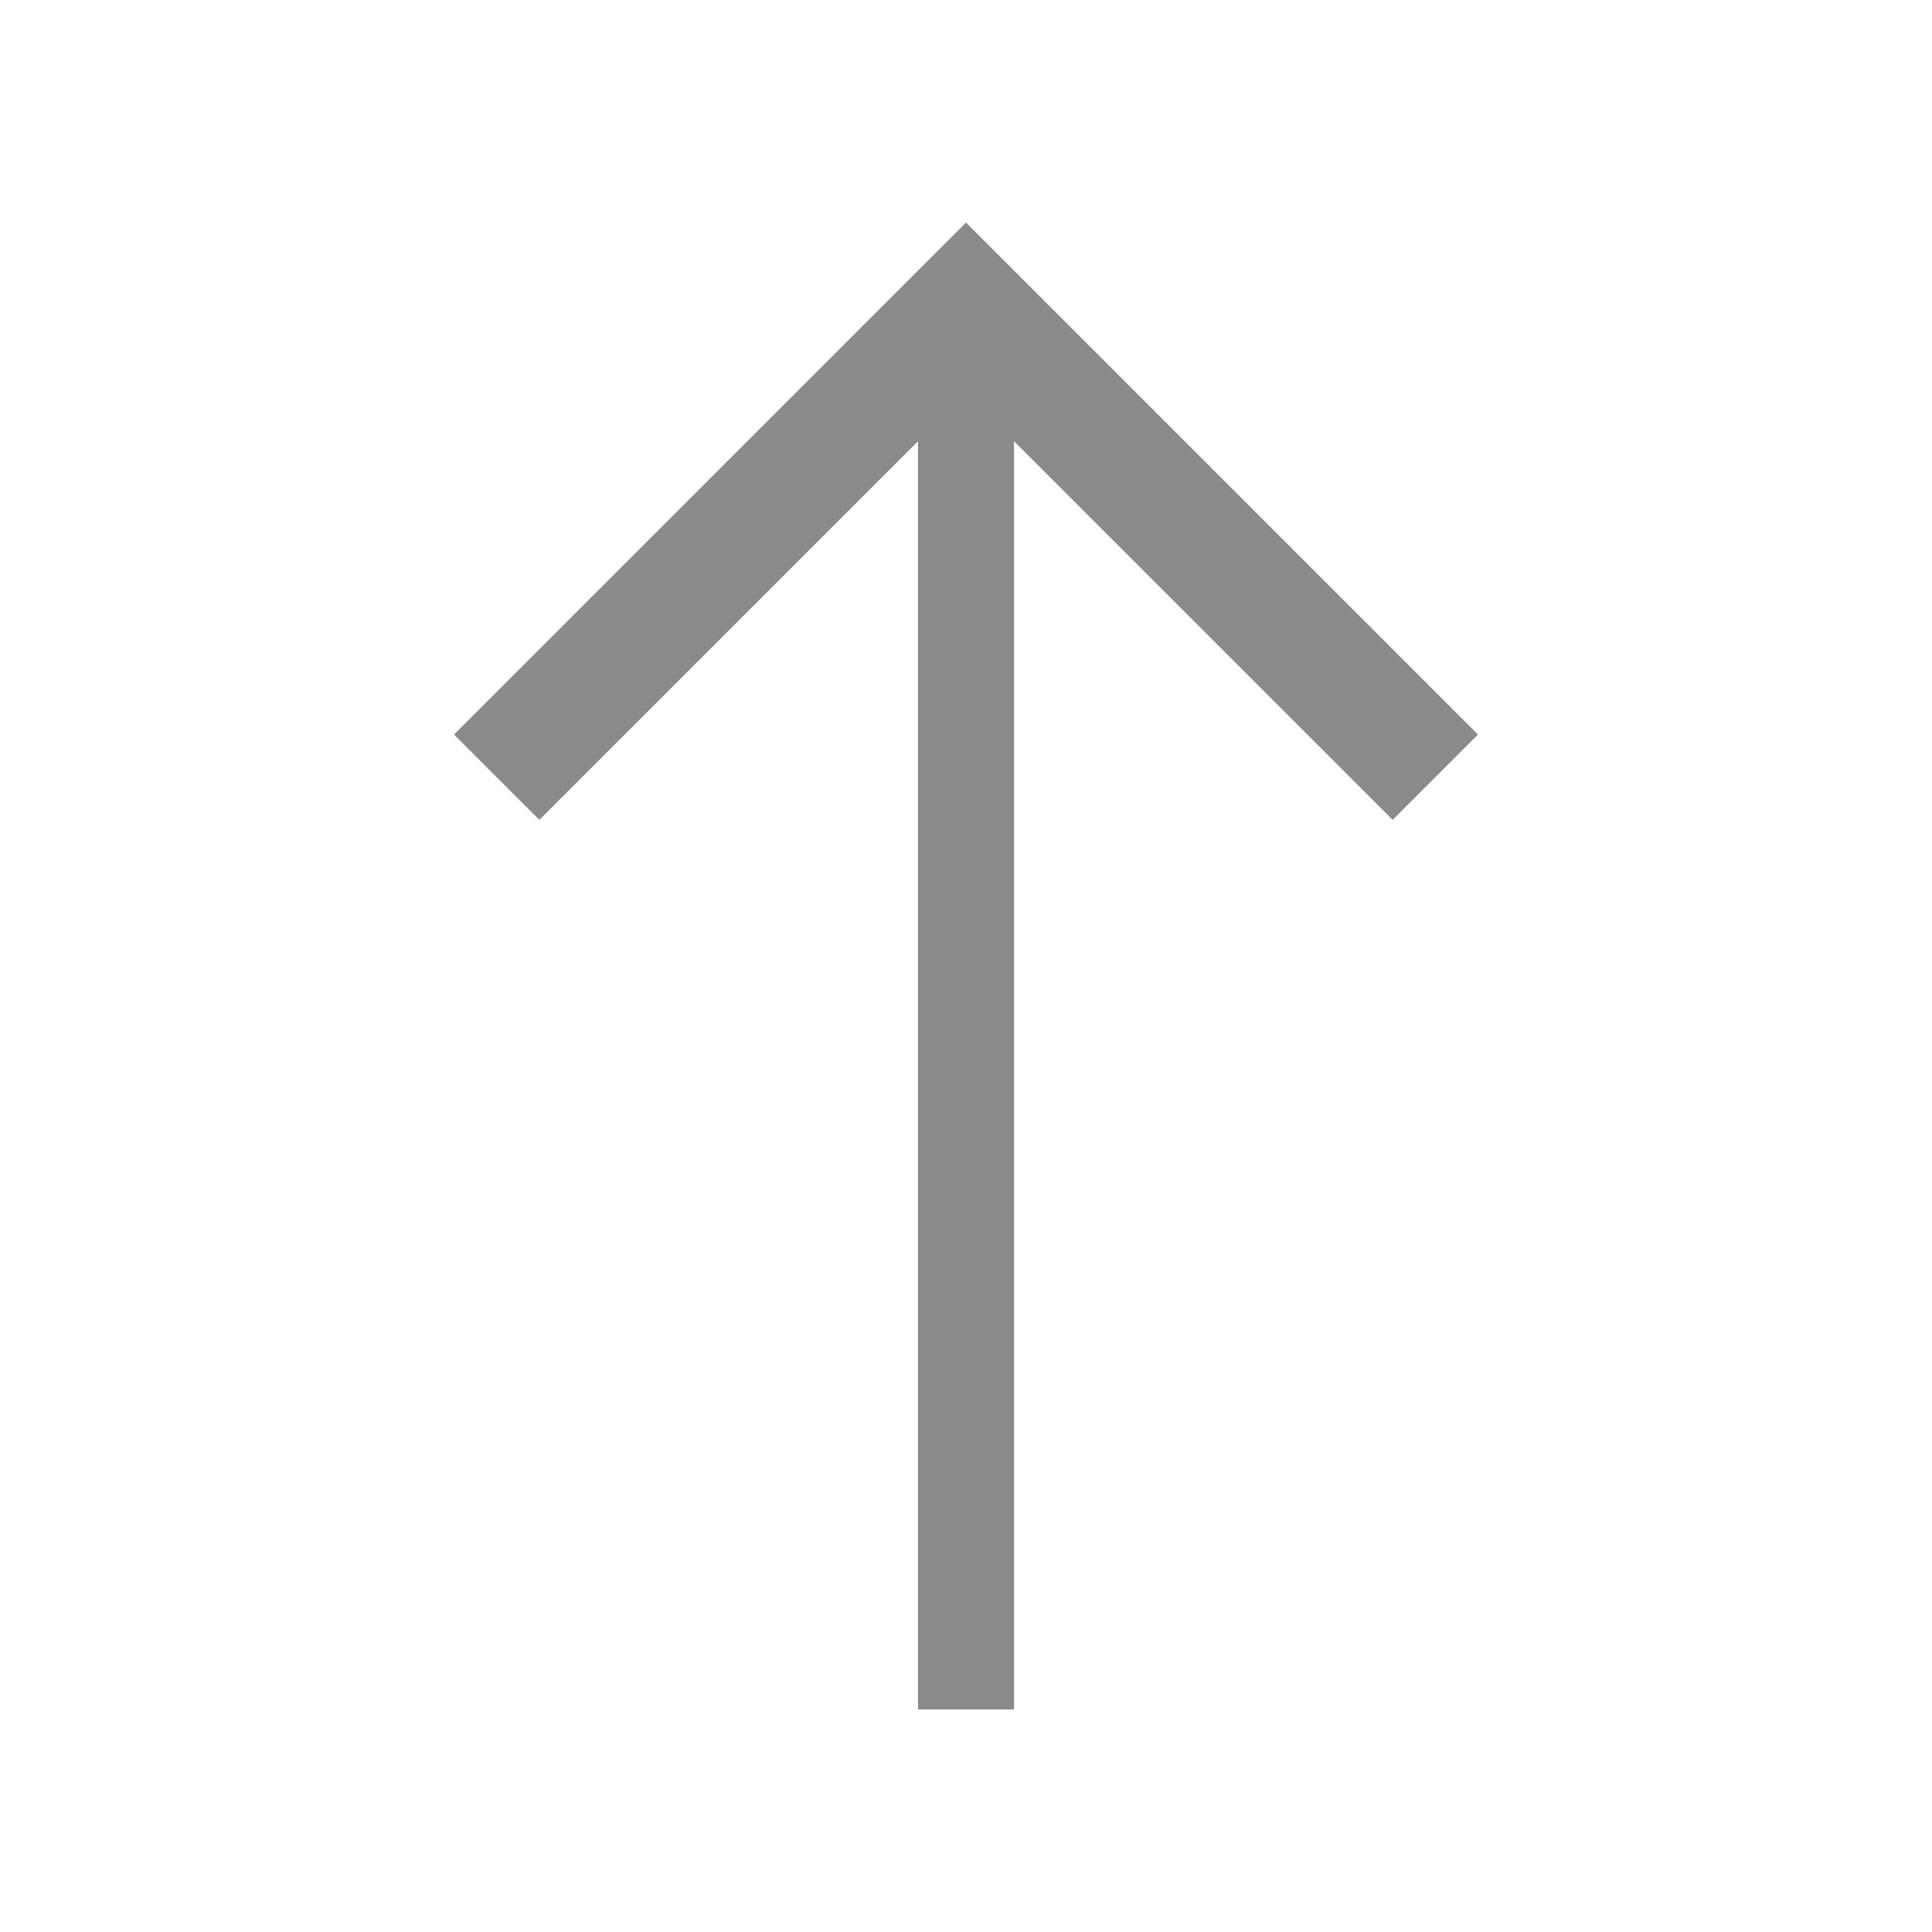 <svg t="1730358794485" class="icon" viewBox="0 0 1024 1024" version="1.1" xmlns="http://www.w3.org/2000/svg" p-id="5093" width="200" height="200"><path d="M738.135 434.55 537.448 233.86 537.448 906.038 486.552 906.038 486.552 233.862 285.865 434.55 240.638 389.323 512.001 117.961 783.362 389.323Z" p-id="5094" fill="#8a8a8a"></path></svg>